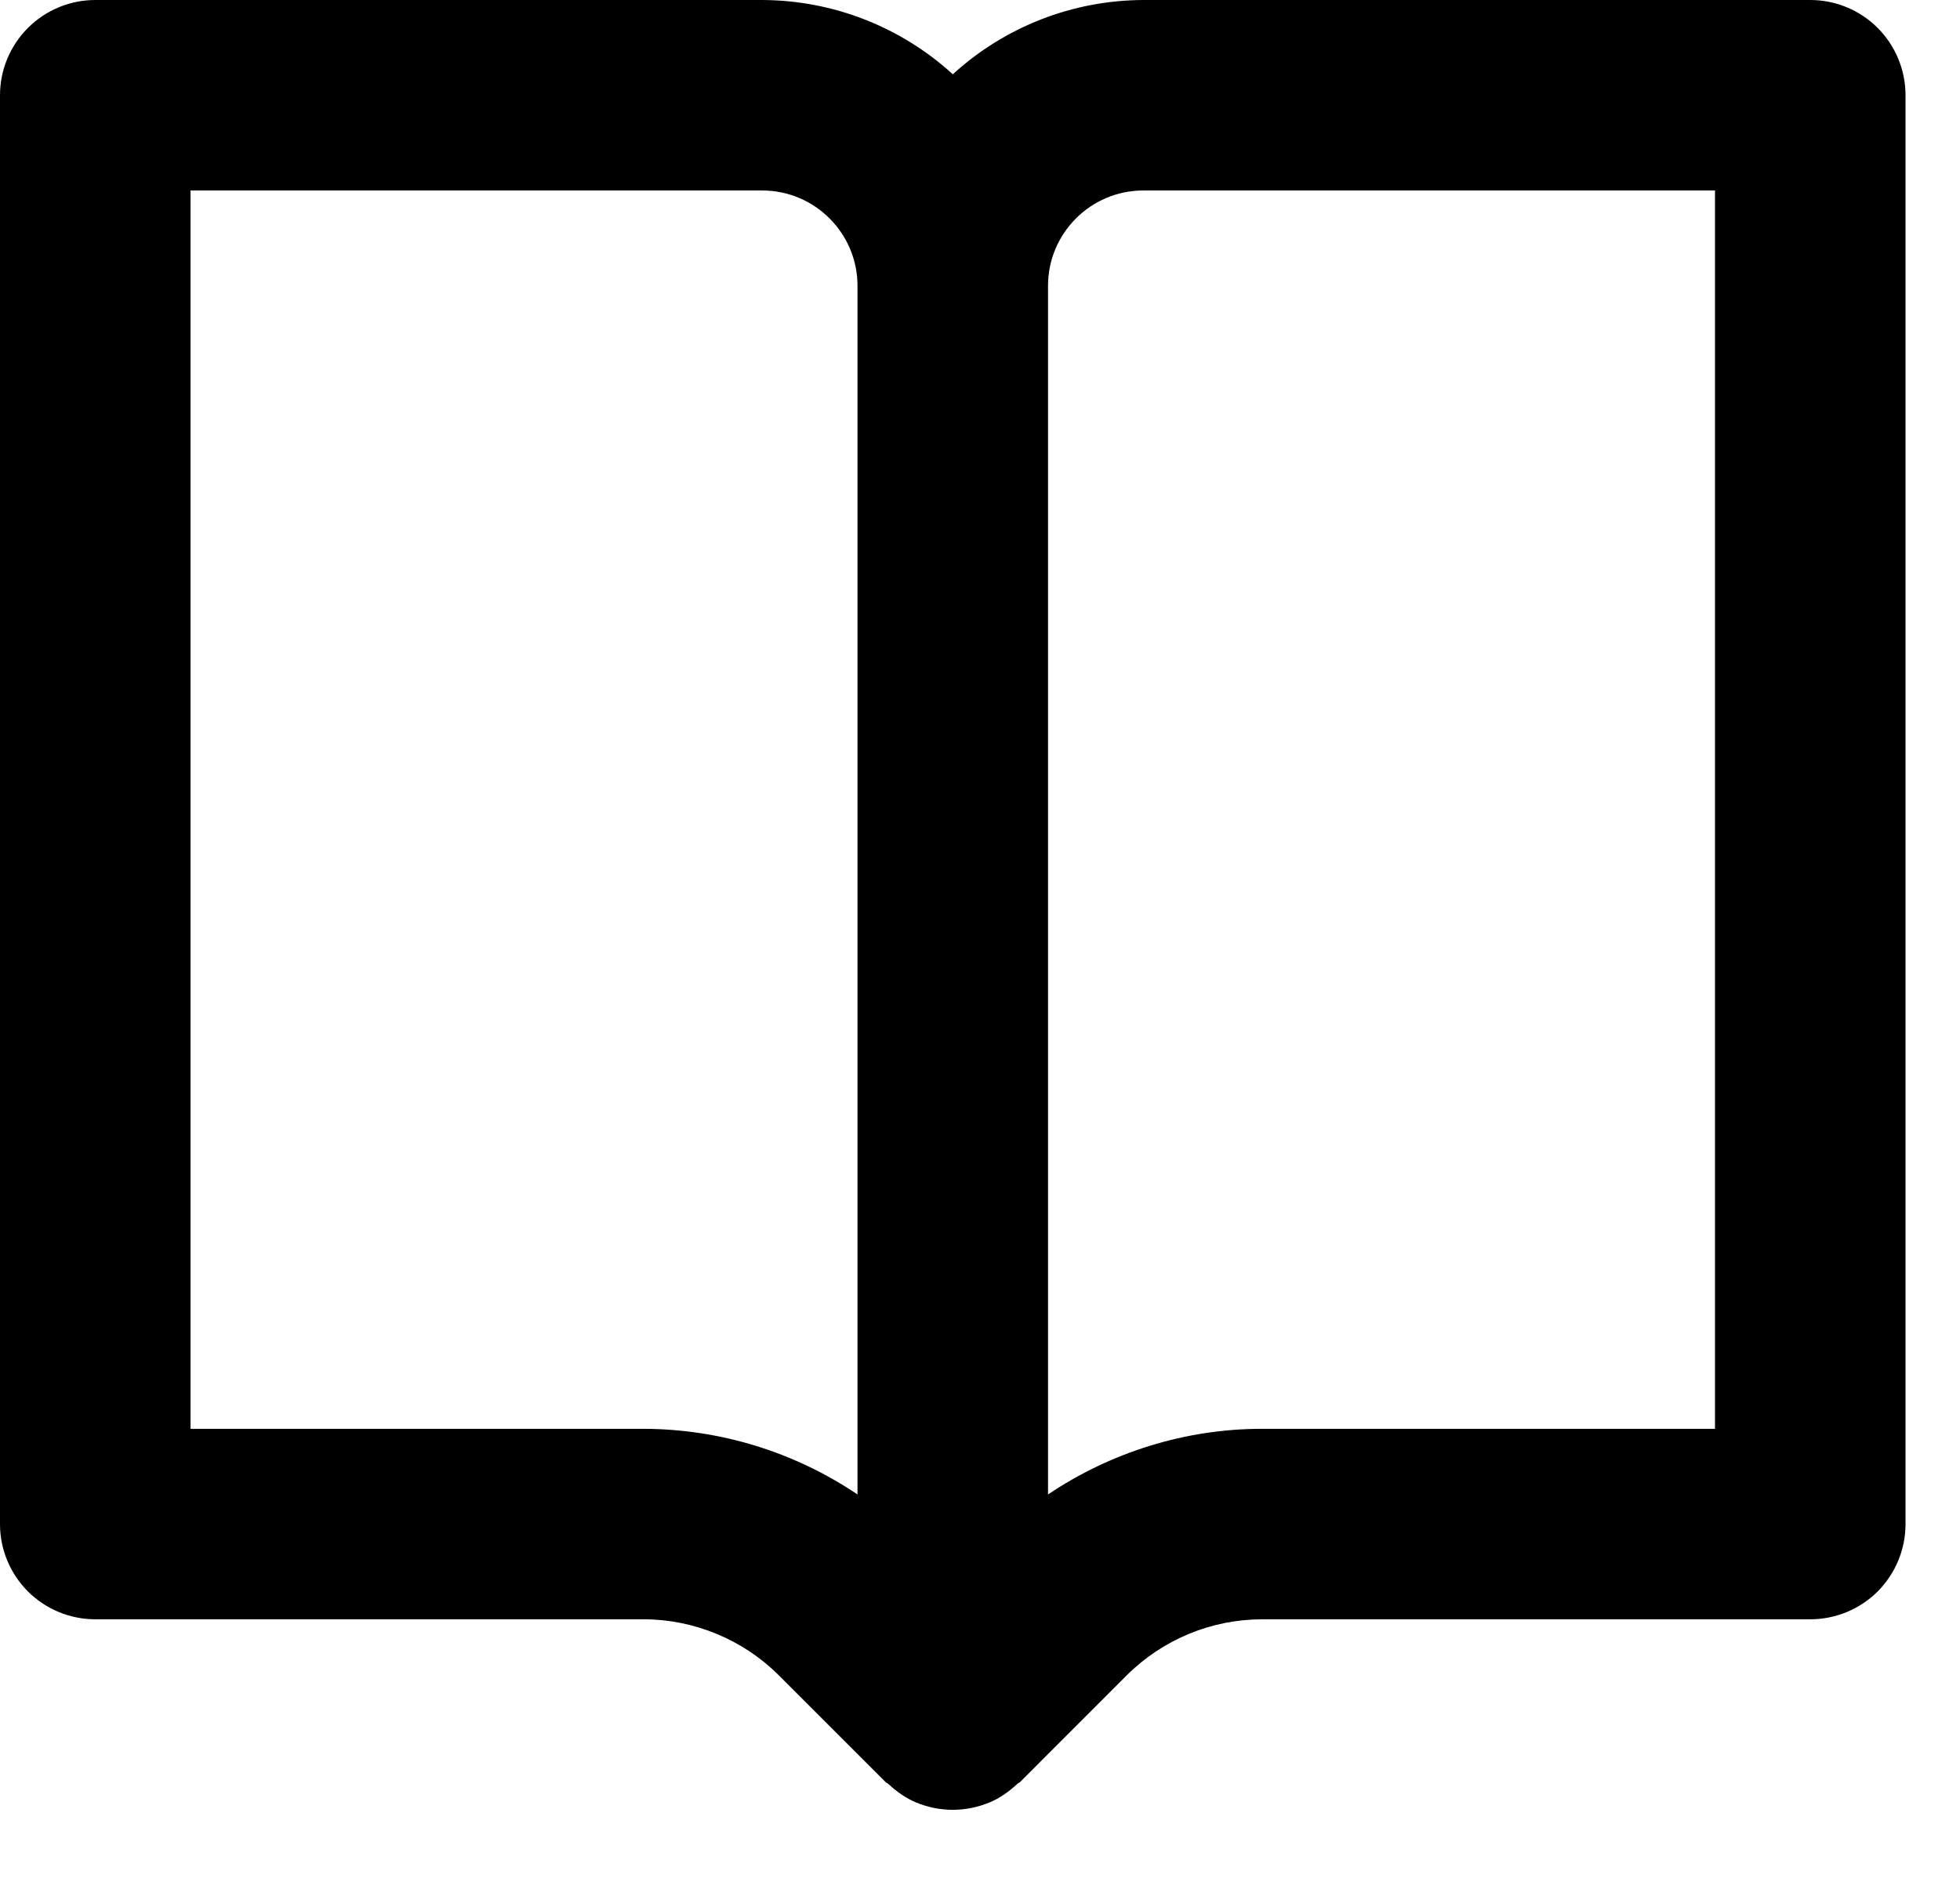<svg width="24" height="23" viewBox="0 0 24 23" fill="none" xmlns="http://www.w3.org/2000/svg">
<path d="M22.167 0H14C13.136 0.003 12.304 0.327 11.667 0.91C11.029 0.327 10.197 0.003 9.333 0H1.167C0.857 0 0.561 0.123 0.342 0.342C0.123 0.561 0 0.857 0 1.167V18.667C0 18.976 0.123 19.273 0.342 19.492C0.561 19.71 0.857 19.833 1.167 19.833H7.884C8.498 19.833 9.1 20.083 9.534 20.517L10.842 21.825C10.852 21.835 10.866 21.839 10.877 21.849C10.977 21.942 11.089 22.023 11.22 22.078H11.222C11.507 22.196 11.826 22.196 12.111 22.078H12.114C12.244 22.023 12.356 21.942 12.457 21.849C12.467 21.839 12.481 21.835 12.492 21.825L13.799 20.517C14.238 20.081 14.831 19.835 15.449 19.833H22.167C22.476 19.833 22.773 19.71 22.992 19.492C23.21 19.273 23.333 18.976 23.333 18.667V1.167C23.333 0.857 23.21 0.561 22.992 0.342C22.773 0.123 22.476 0 22.167 0V0ZM7.884 17.5H2.333V2.333H9.333C9.977 2.333 10.5 2.857 10.5 3.5V18.304C9.727 17.783 8.817 17.503 7.884 17.5V17.5ZM21 17.5H15.449C14.517 17.5 13.601 17.787 12.833 18.304V3.5C12.833 2.857 13.356 2.333 14 2.333H21V17.5Z" fill="currentColor"/>
</svg>
